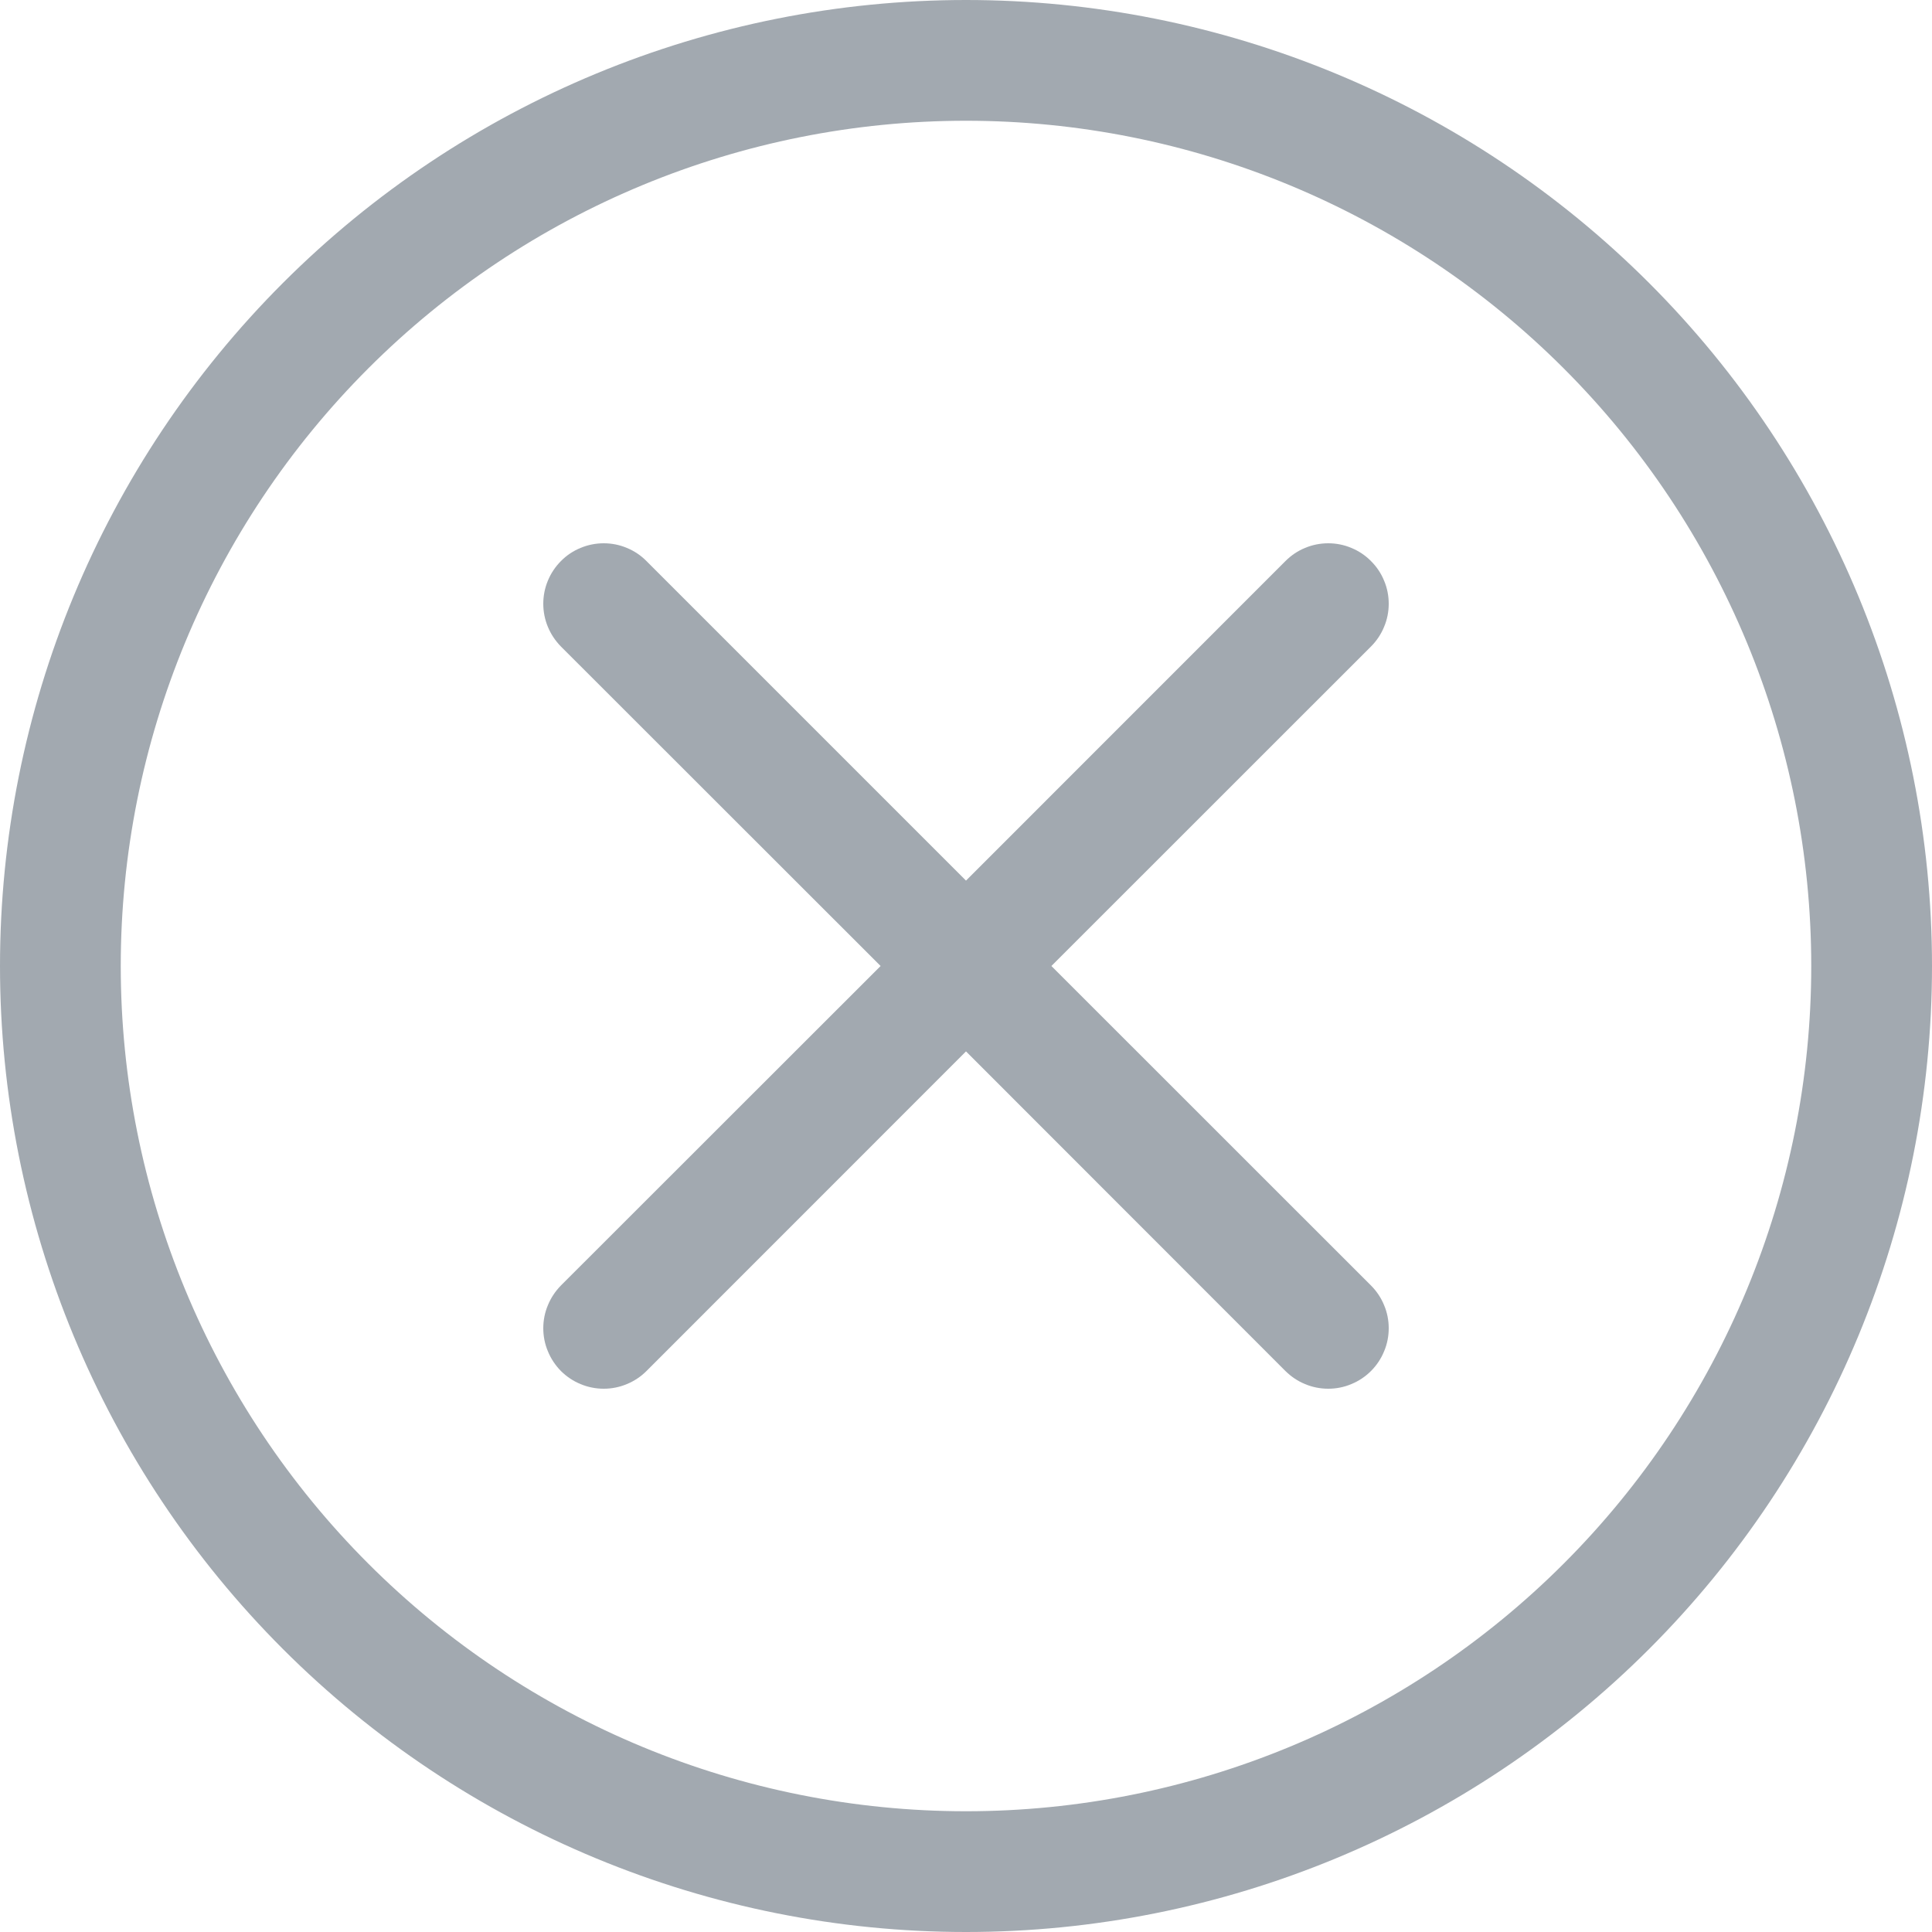 <svg width="20" height="20" viewBox="0 0 20 20" fill="none" xmlns="http://www.w3.org/2000/svg">
<path d="M10 18.75C7.679 18.75 5.454 17.828 3.813 16.187C2.172 14.546 1.25 12.321 1.25 10C1.25 7.679 2.172 5.454 3.813 3.813C5.454 2.172 7.679 1.25 10 1.25C12.321 1.25 14.546 2.172 16.187 3.813C17.828 5.454 18.75 7.679 18.75 10C18.75 12.321 17.828 14.546 16.187 16.187C14.546 17.828 12.321 18.75 10 18.75ZM10 20C12.652 20 15.196 18.946 17.071 17.071C18.946 15.196 20 12.652 20 10C20 7.348 18.946 4.804 17.071 2.929C15.196 1.054 12.652 0 10 0C7.348 0 4.804 1.054 2.929 2.929C1.054 4.804 0 7.348 0 10C0 12.652 1.054 15.196 2.929 17.071C4.804 18.946 7.348 20 10 20Z" fill="#A2A9B0"/>
<path d="M5.807 5.808C5.865 5.749 5.934 5.703 6.01 5.672C6.086 5.64 6.168 5.624 6.25 5.624C6.332 5.624 6.414 5.64 6.489 5.672C6.565 5.703 6.634 5.749 6.692 5.808L10 9.116L13.307 5.808C13.366 5.749 13.434 5.703 13.51 5.672C13.586 5.64 13.668 5.624 13.75 5.624C13.832 5.624 13.914 5.64 13.989 5.672C14.065 5.703 14.134 5.749 14.192 5.808C14.251 5.866 14.297 5.935 14.328 6.011C14.36 6.086 14.376 6.168 14.376 6.25C14.376 6.332 14.36 6.414 14.328 6.489C14.297 6.565 14.251 6.634 14.192 6.693L10.884 10L14.192 13.307C14.251 13.366 14.297 13.435 14.328 13.511C14.36 13.586 14.376 13.668 14.376 13.75C14.376 13.832 14.36 13.914 14.328 13.989C14.297 14.065 14.251 14.134 14.192 14.193C14.134 14.251 14.065 14.297 13.989 14.328C13.914 14.36 13.832 14.376 13.75 14.376C13.668 14.376 13.586 14.36 13.51 14.328C13.434 14.297 13.366 14.251 13.307 14.193L10 10.884L6.692 14.193C6.634 14.251 6.565 14.297 6.489 14.328C6.413 14.36 6.332 14.376 6.25 14.376C6.168 14.376 6.086 14.36 6.01 14.328C5.934 14.297 5.866 14.251 5.807 14.193C5.749 14.134 5.703 14.065 5.672 13.989C5.64 13.914 5.624 13.832 5.624 13.75C5.624 13.668 5.64 13.586 5.672 13.511C5.703 13.435 5.749 13.366 5.807 13.307L9.116 10L5.807 6.693C5.749 6.634 5.703 6.565 5.672 6.49C5.64 6.414 5.624 6.332 5.624 6.25C5.624 6.168 5.64 6.086 5.672 6.01C5.703 5.935 5.749 5.866 5.807 5.808Z" fill="#A2A9B0"/>
</svg>
